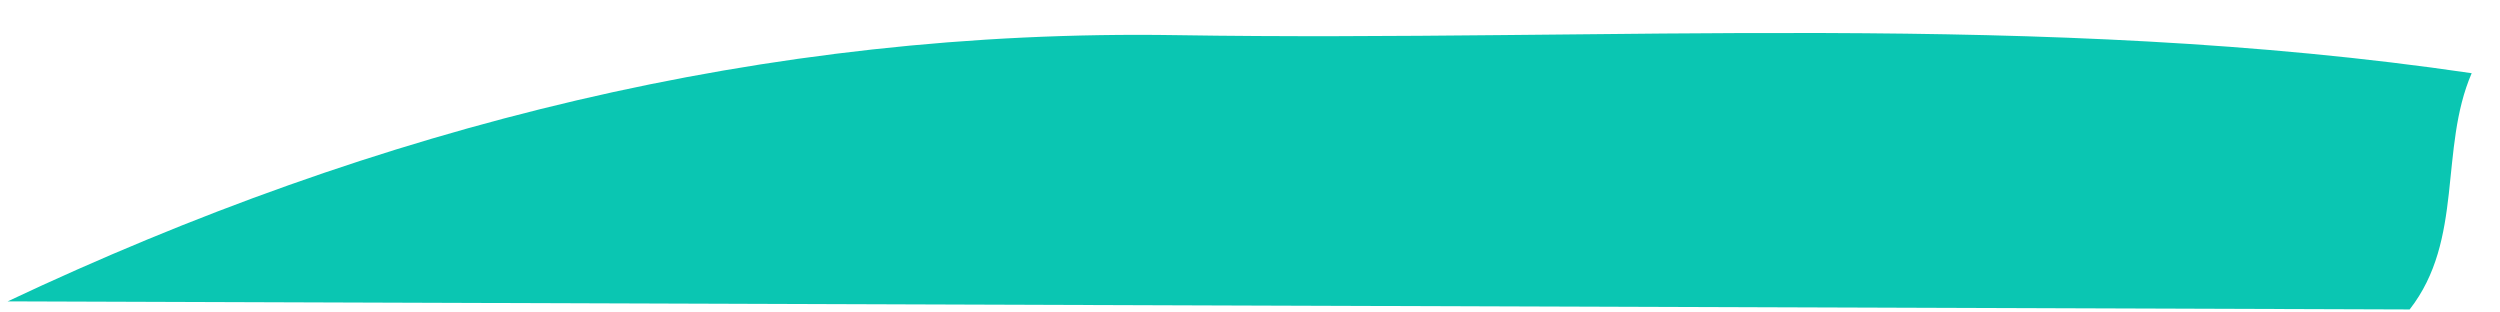 <svg width="64" height="8" viewBox="0 0 64 8" fill="none" xmlns="http://www.w3.org/2000/svg">
<path d="M61.679 7.922C41.179 7.851 20.688 7.787 0.196 7.715C9.668 3.246 19.595 0.733 30.12 0.9C41.179 1.076 52.263 0.254 63.275 1.874C62.437 3.813 63.083 6.135 61.687 7.922H61.679Z" fill="#0AC6B2"/>
</svg>

